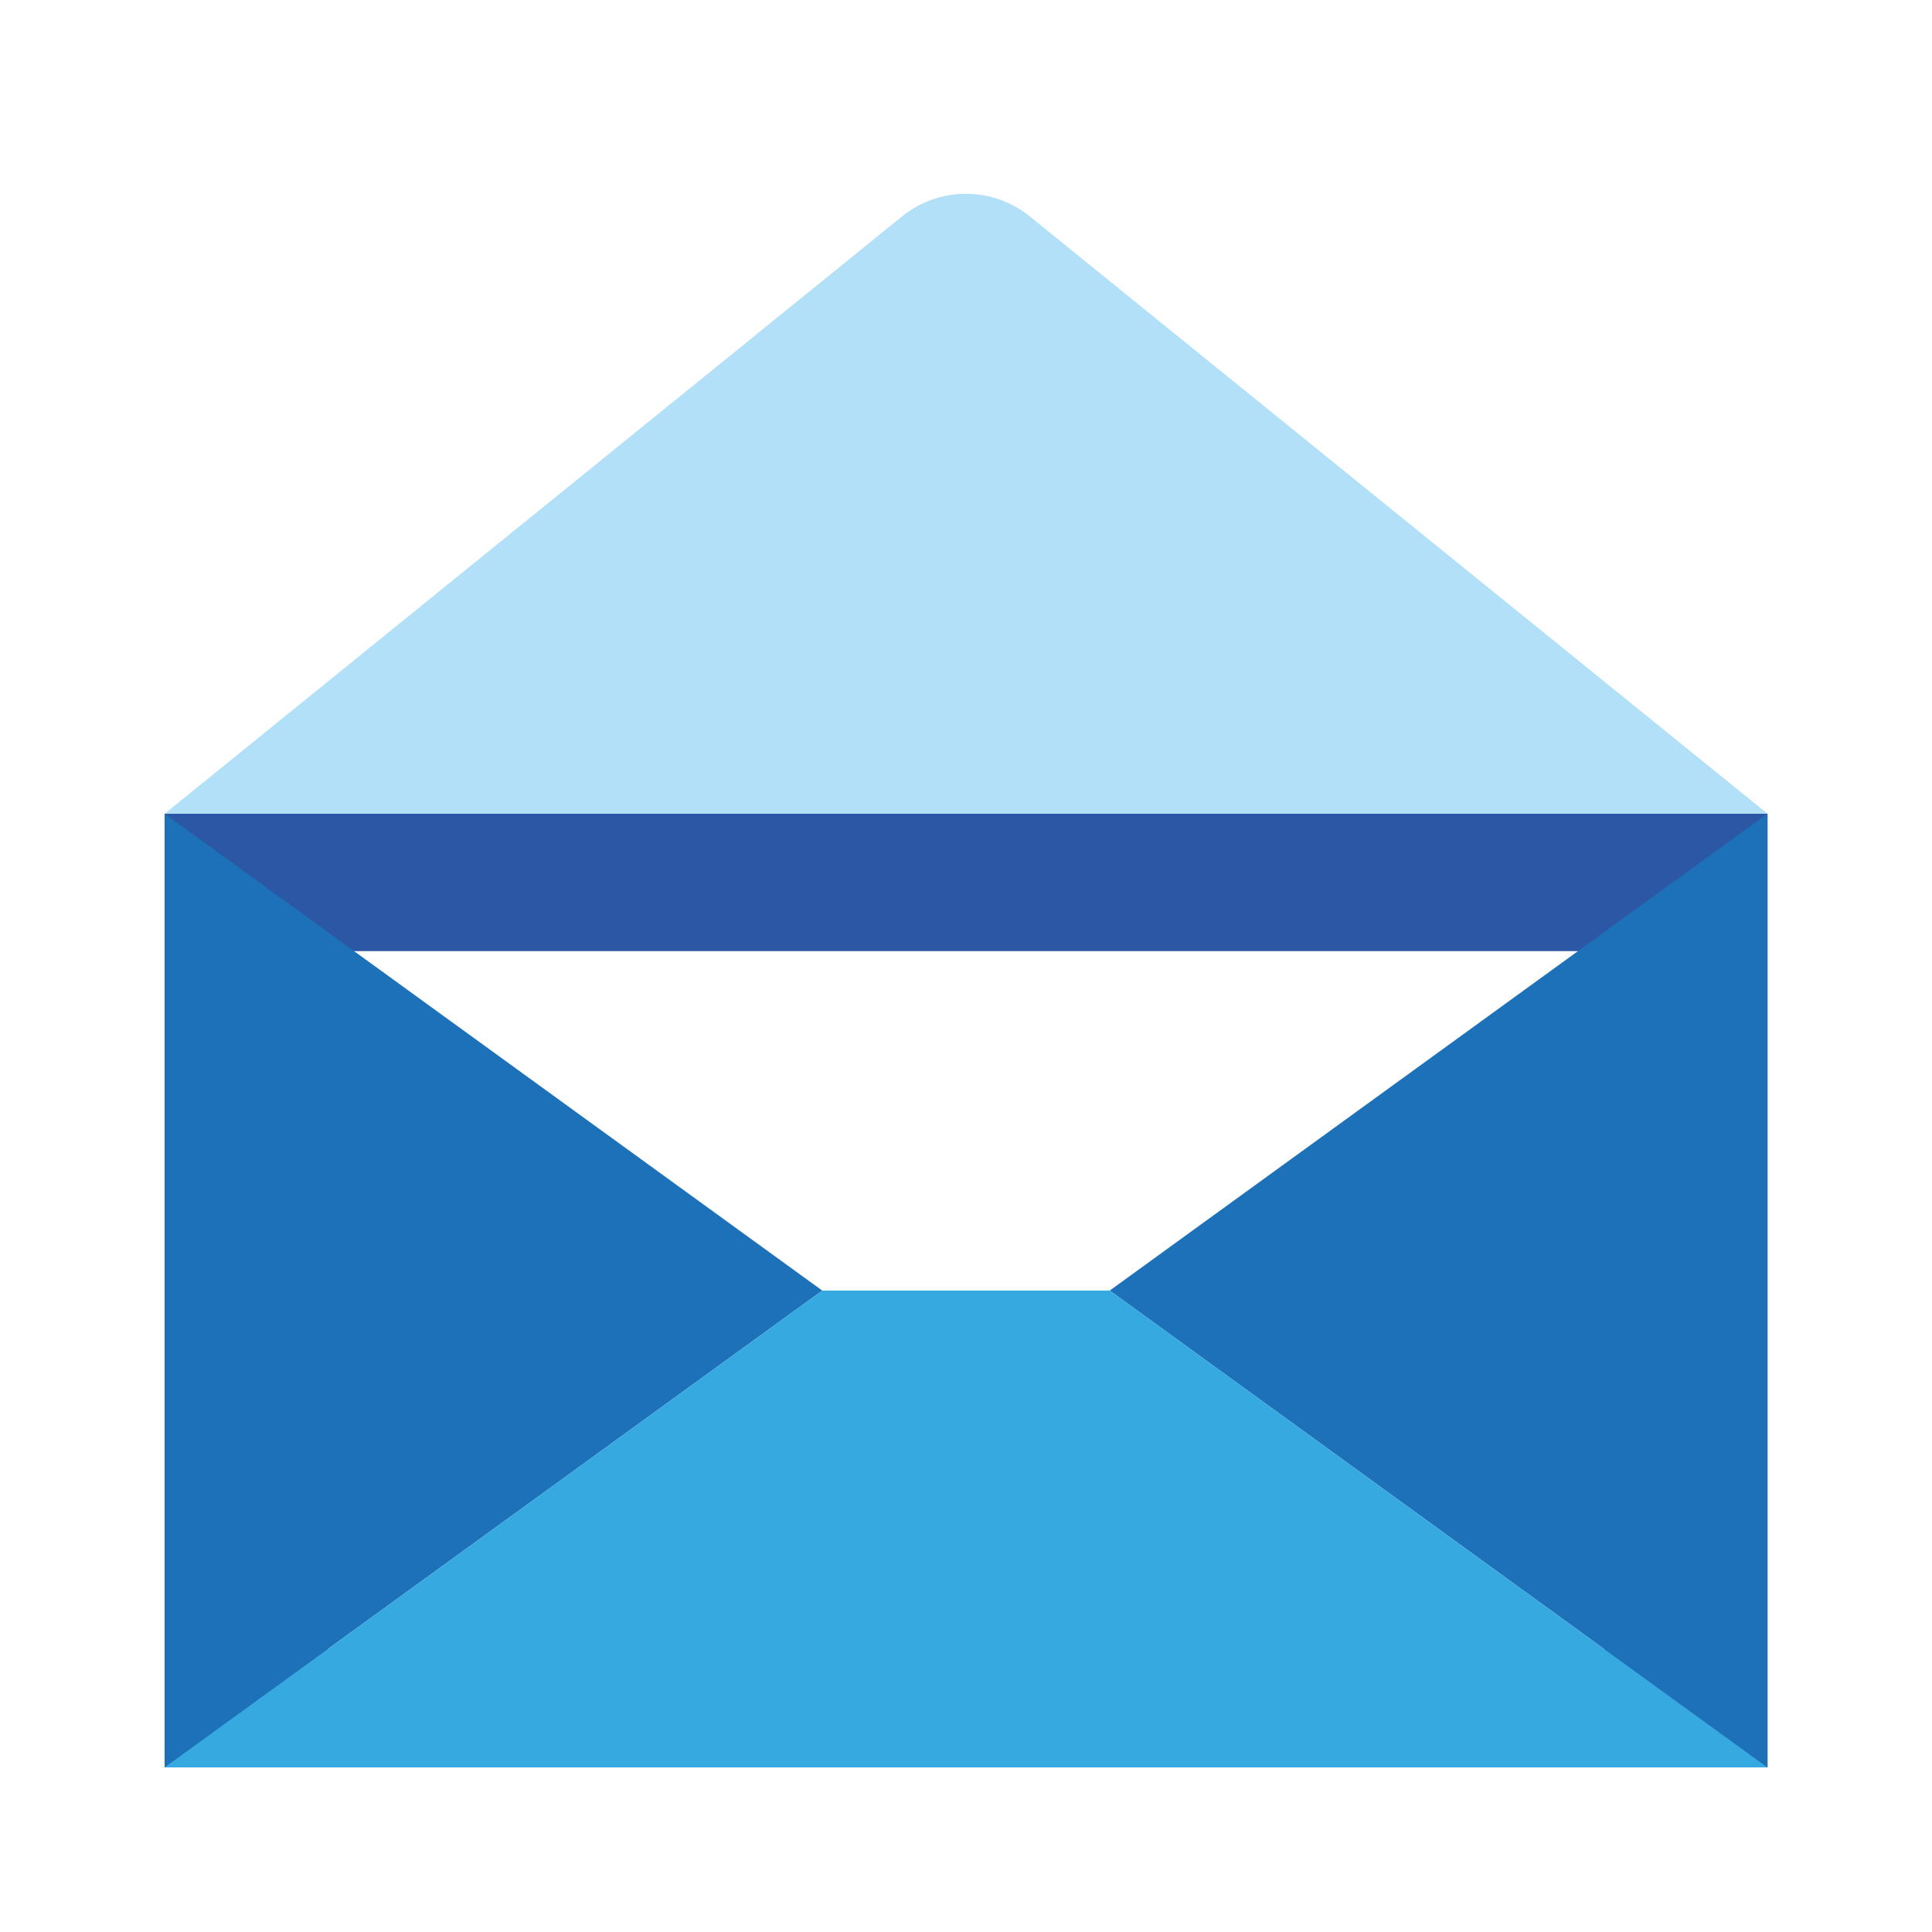 <?xml version="1.0" encoding="UTF-8"?>
<svg id="Capa_1" xmlns="http://www.w3.org/2000/svg" xmlns:xlink="http://www.w3.org/1999/xlink" viewBox="0 0 100 100">
  <defs>
    <style>
      .cls-1 {
        filter: url(#drop-shadow-98);
      }

      .cls-1, .cls-2 {
        fill: #1d71b8;
      }

      .cls-2 {
        filter: url(#drop-shadow-97);
      }

      .cls-3 {
        fill: #36a9e1;
        filter: url(#drop-shadow-99);
      }

      .cls-4 {
        fill: #b3e0f9;
        filter: url(#drop-shadow-91);
      }

      .cls-5 {
        fill: #2c57a4;
        filter: url(#drop-shadow-90);
      }

      .cls-6 {
        fill: #fff;
        filter: url(#drop-shadow-96);
      }
    </style>
    <filter id="drop-shadow-90" x="5.37" y="38.93" width="89.28" height="55.68" filterUnits="userSpaceOnUse">
      <feOffset dx="0" dy="0"/>
      <feGaussianBlur result="blur" stdDeviation="1"/>
      <feFlood flood-color="#1d1d1b" flood-opacity=".25"/>
      <feComposite in2="blur" operator="in"/>
      <feComposite in="SourceGraphic"/>
    </filter>
    <filter id="drop-shadow-91" x="-.63" y="1.01" width="101.28" height="50.16" filterUnits="userSpaceOnUse">
      <feOffset dx="0" dy="0"/>
      <feGaussianBlur result="blur-2" stdDeviation="3"/>
      <feFlood flood-color="#1d1d1b" flood-opacity=".25"/>
      <feComposite in2="blur-2" operator="in"/>
      <feComposite in="SourceGraphic"/>
    </filter>
    <filter id="drop-shadow-96" x="13.05" y="46.13" width="73.92" height="42.24" filterUnits="userSpaceOnUse">
      <feOffset dx="0" dy="0"/>
      <feGaussianBlur result="blur-3" stdDeviation="1"/>
      <feFlood flood-color="#1d1d1b" flood-opacity=".75"/>
      <feComposite in2="blur-3" operator="in"/>
      <feComposite in="SourceGraphic"/>
    </filter>
    <filter id="drop-shadow-97" x="-.63" y="32.93" width="52.32" height="67.68" filterUnits="userSpaceOnUse">
      <feOffset dx="0" dy="0"/>
      <feGaussianBlur result="blur-4" stdDeviation="3"/>
      <feFlood flood-color="#1d1d1b" flood-opacity=".25"/>
      <feComposite in2="blur-4" operator="in"/>
      <feComposite in="SourceGraphic"/>
    </filter>
    <filter id="drop-shadow-98" x="48.33" y="32.93" width="52.32" height="67.68" filterUnits="userSpaceOnUse">
      <feOffset dx="0" dy="0"/>
      <feGaussianBlur result="blur-5" stdDeviation="3"/>
      <feFlood flood-color="#1d1d1b" flood-opacity=".25"/>
      <feComposite in2="blur-5" operator="in"/>
      <feComposite in="SourceGraphic"/>
    </filter>
    <filter id="drop-shadow-99" x="-.63" y="57.65" width="101.28" height="42.96" filterUnits="userSpaceOnUse">
      <feOffset dx="0" dy="0"/>
      <feGaussianBlur result="blur-6" stdDeviation="3"/>
      <feFlood flood-color="#1d1d1b" flood-opacity=".25"/>
      <feComposite in2="blur-6" operator="in"/>
      <feComposite in="SourceGraphic"/>
    </filter>
  </defs>
  <rect class="cls-5" x="8.52" y="42.12" width="82.97" height="49.36"/>
  <path class="cls-4" d="M8.52,42.12h82.97L53.3,11.2c-1.93-1.56-4.68-1.56-6.61,0L8.52,42.12Z"/>
  <rect class="cls-6" x="16.18" y="49.23" width="67.64" height="36.12"/>
  <polygon class="cls-2" points="8.52 42.12 42.56 66.8 8.52 91.48 8.52 42.12"/>
  <polygon class="cls-1" points="91.48 42.12 57.44 66.8 91.48 91.48 91.48 42.12"/>
  <polygon class="cls-3" points="8.52 91.48 42.56 66.8 57.44 66.8 91.48 91.48 8.52 91.48"/>
</svg>